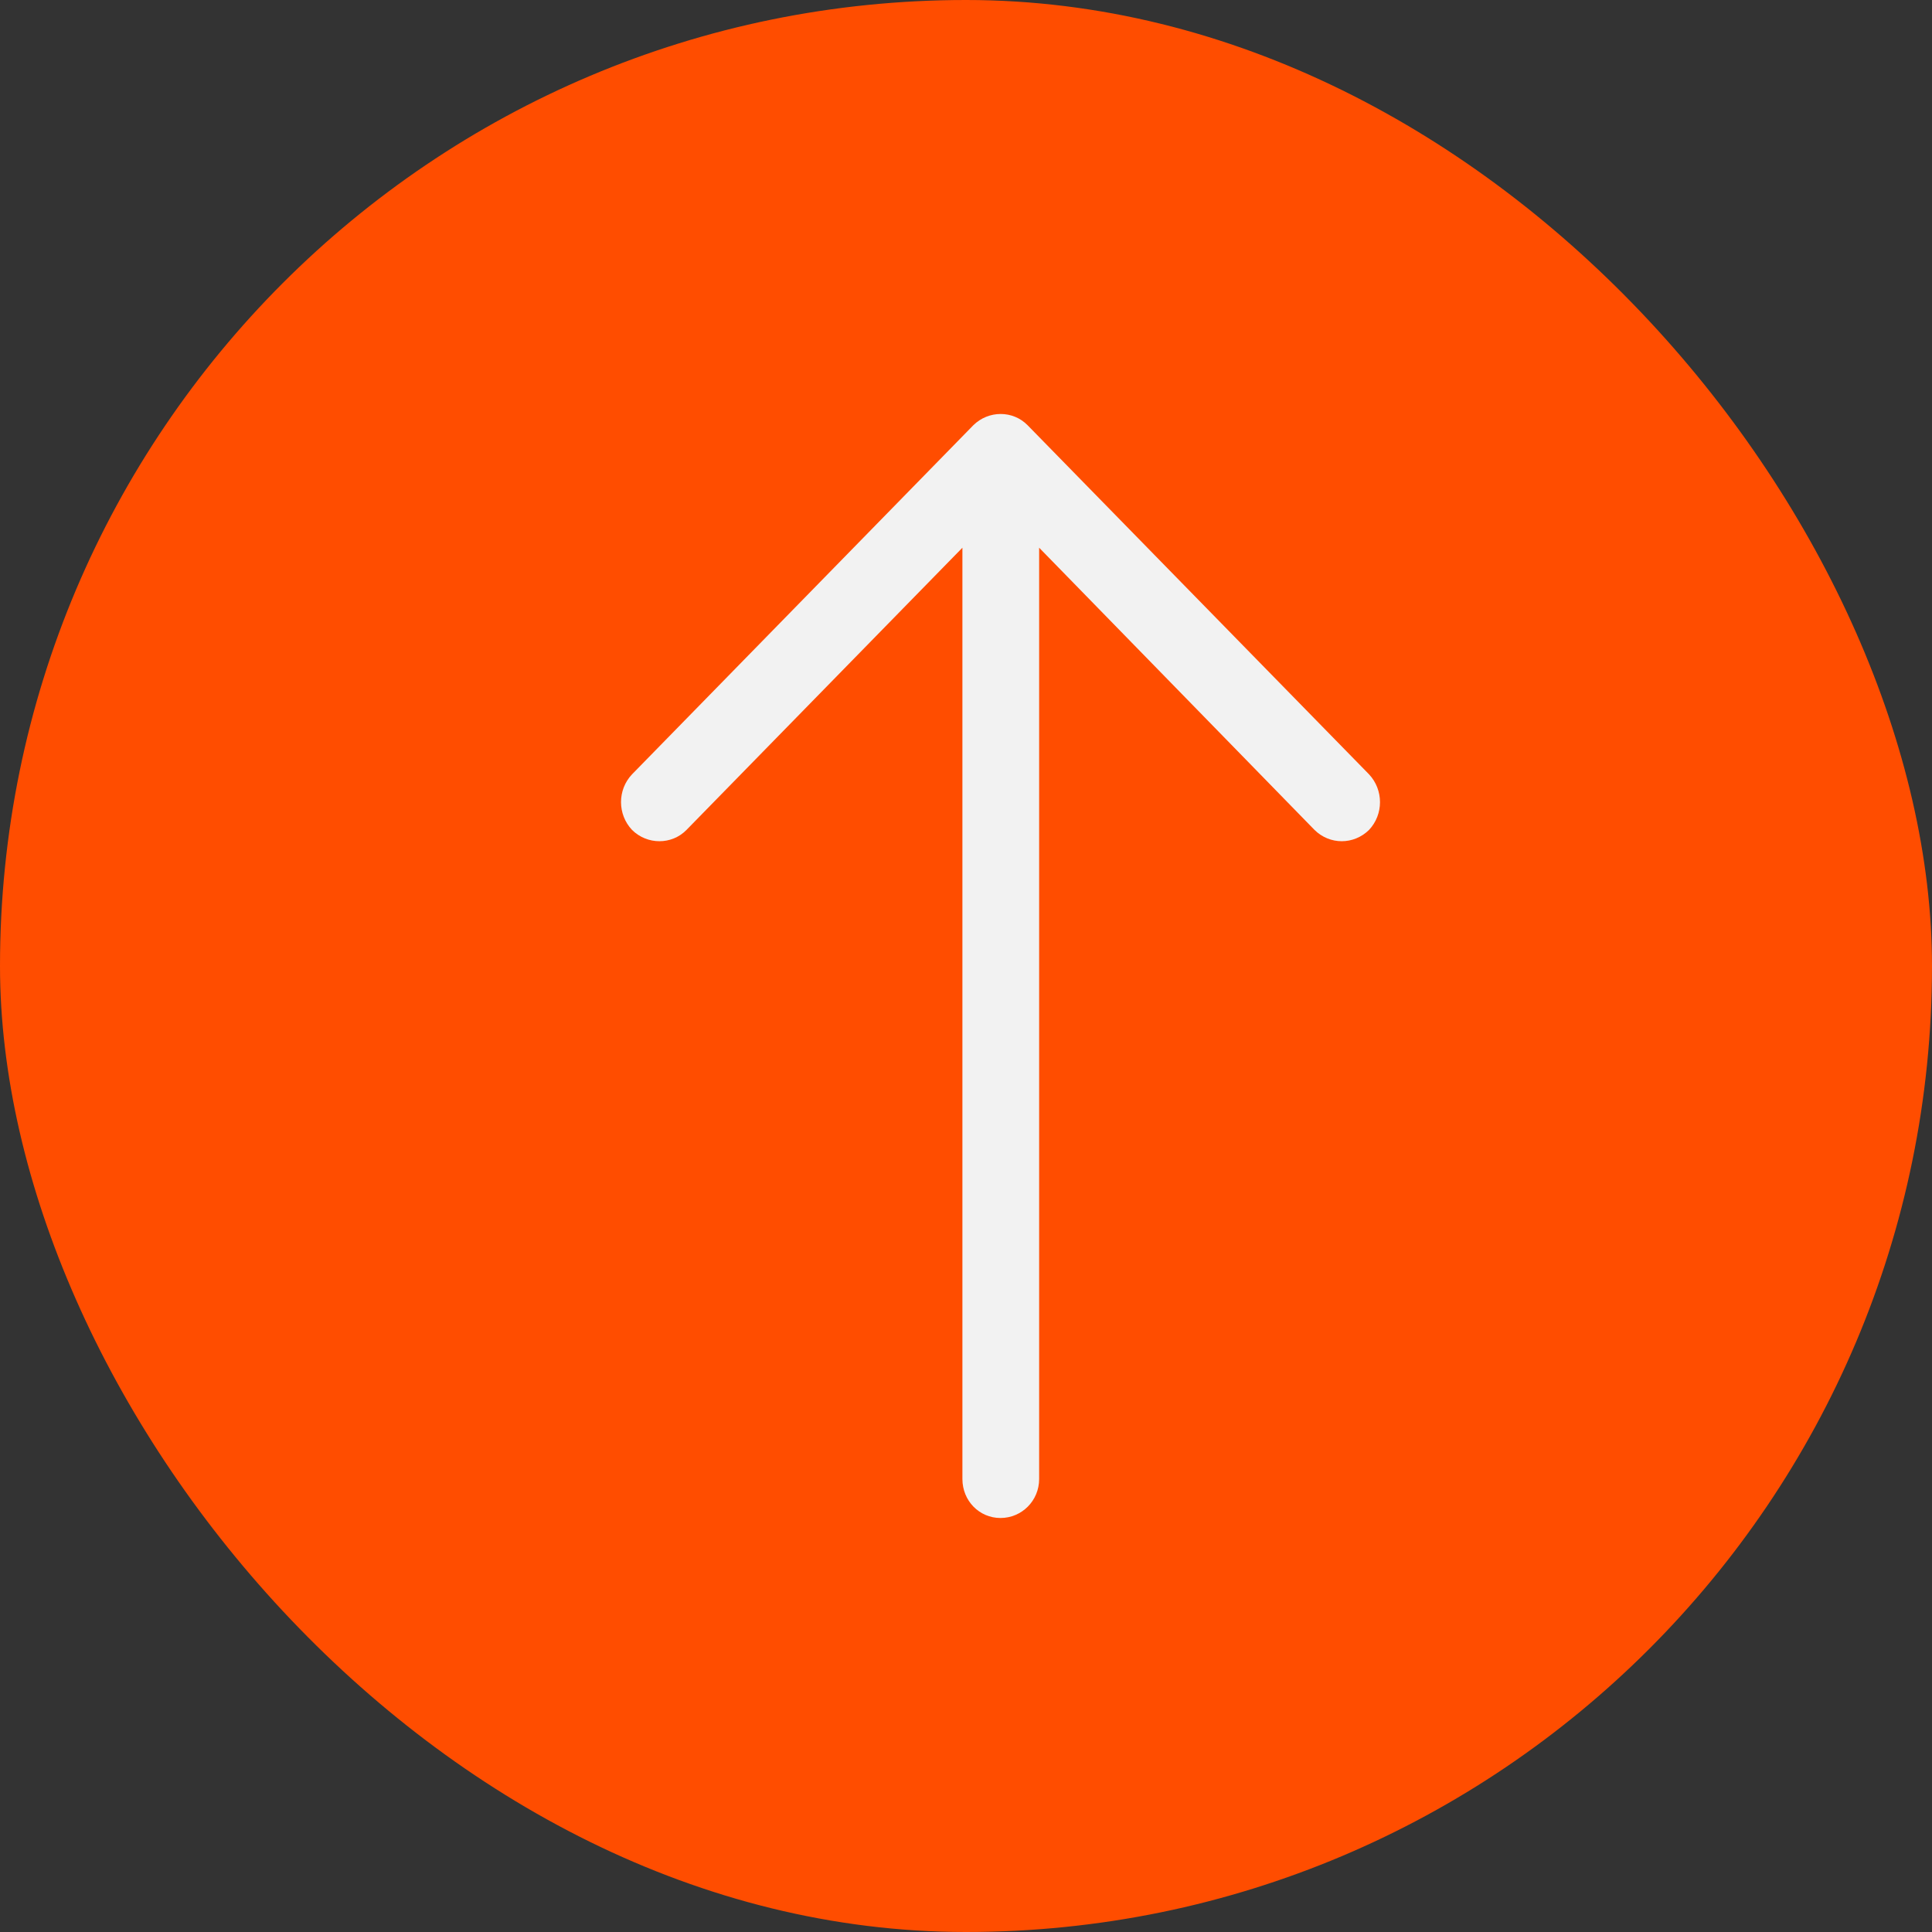 <svg xmlns="http://www.w3.org/2000/svg" width="28" height="28" viewBox="0 0 28 28">
    <rect x="0" y="0" width="28" height="28" fill="#333333" stroke="none"/>
    <g fill="none" fill-rule="evenodd">
        <g>
            <g>
                <g fill="#FF4D00" transform="translate(-321 -476) translate(321 476)">
                    <rect width="28" height="28" rx="14"/>
                </g>
                <g fill="#f2f2f2" fill-rule="nonzero">
                    <path d="M10.84 10.778c.213-.225.213-.58 0-.806-.22-.218-.576-.218-.789 0l-3.999 4.09V.565C6.052.25 5.808 0 5.5 0c-.308 0-.56.25-.56.565v13.497L.949 9.972c-.221-.218-.568-.218-.79 0-.212.225-.212.58 0 .806l4.947 5.058c.213.219.568.219.789 0l4.945-5.058z" transform="translate(-321 -476) translate(321 476) rotate(180 10 11)"/>
                </g>
            </g>
        </g>
    </g>
</svg>
